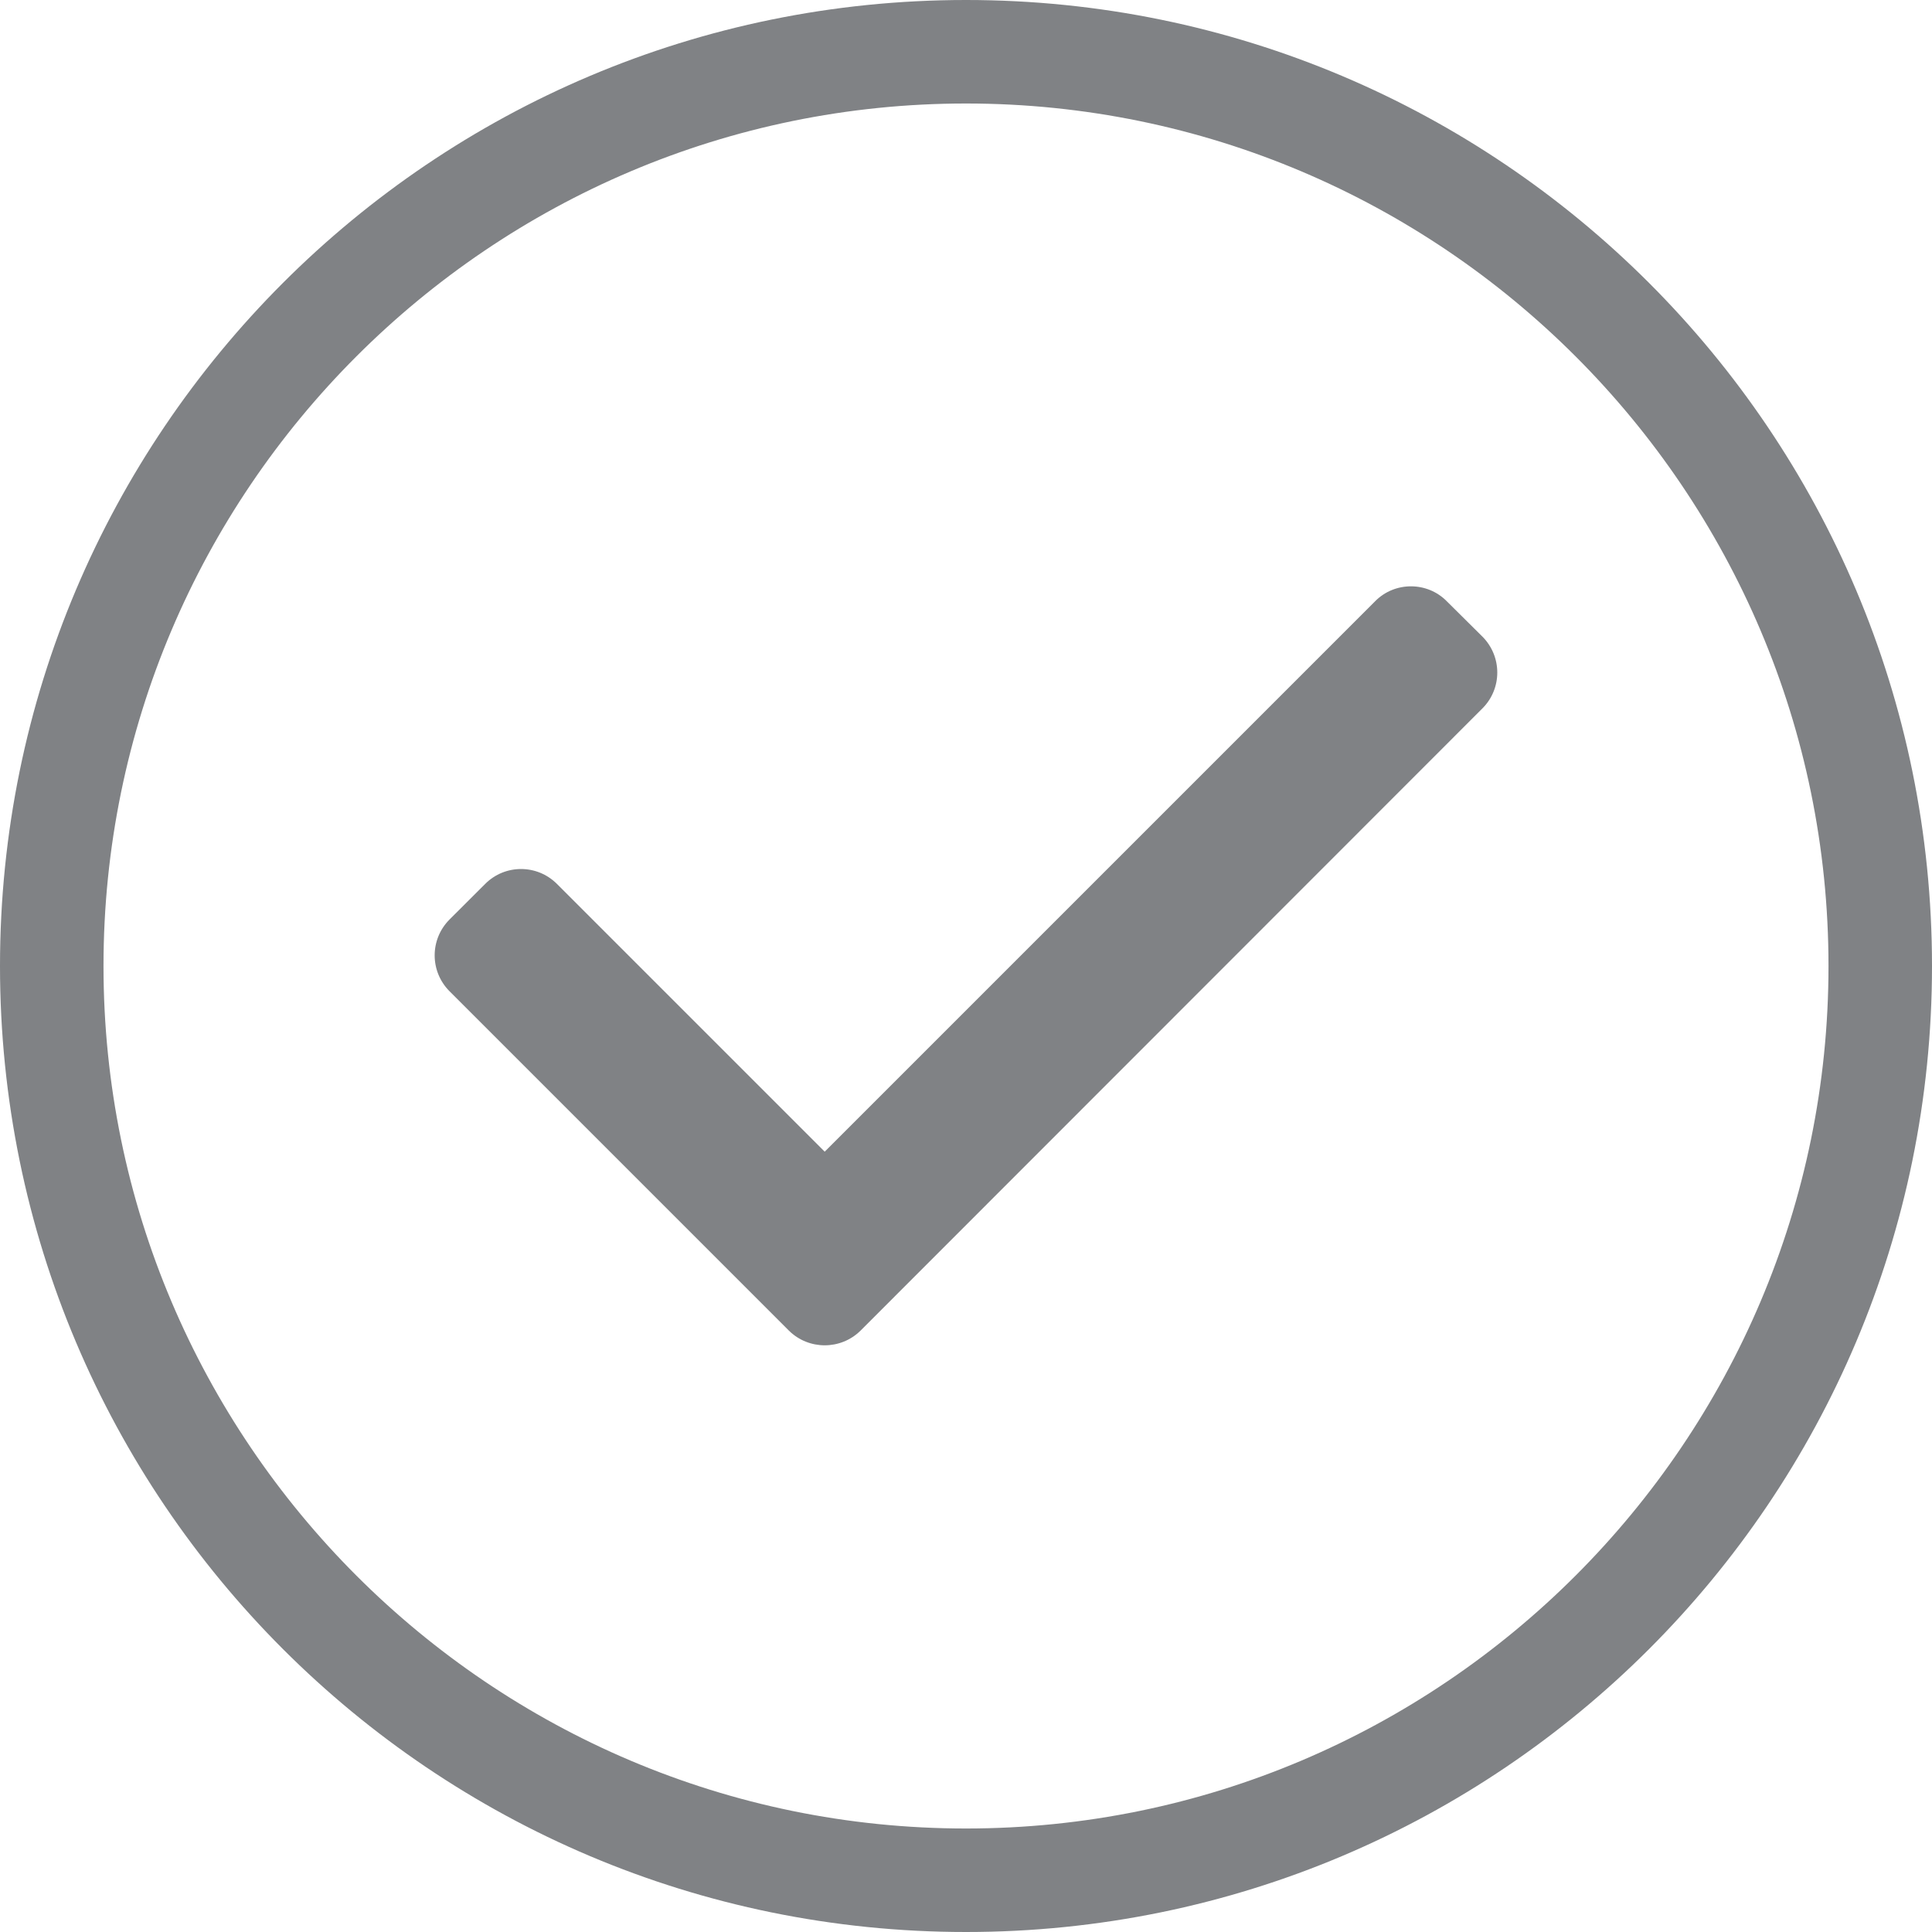 <svg width="28" xmlns="http://www.w3.org/2000/svg" height="28" viewBox="0 0 28 28" xmlns:xlink="http://www.w3.org/1999/xlink" enable-background="new 0 0 28 28">
<path class="bg" fill="none" d="m14,27.25c-7.306,0-13.25-5.944-13.25-13.25 0-7.306 5.944-13.25 13.25-13.25 7.306,0 13.25,5.944 13.25,13.25 0,7.306-5.944,13.25-13.25,13.25z"/>
<g fill="#808285">
<path d="M14,1.5c6.893,0,12.5,5.607,12.5,12.5S20.893,26.5,14,26.5S1.5,20.893,1.5,14S7.107,1.5,14,1.5 M14,0   C6.268,0,0,6.268,0,14c0,7.732,6.268,14,14,14c7.732,0,14-6.268,14-14C28,6.268,21.732,0,14,0L14,0z"/>
<path d="m11.952,16.691l7.979-7.979c.283-.286 .752-.286 1.035,0l.52,.516c.285,.288 .285,.75 0,1.037l-9.015,9.02c-.287,.283-.75,.283-1.037,0l-4.92-4.92c-.286-.288-.286-.75 0-1.038l.519-.518c.286-.286 .75-.286 1.037,0l3.882,3.882z"/>
</g>
</svg>
